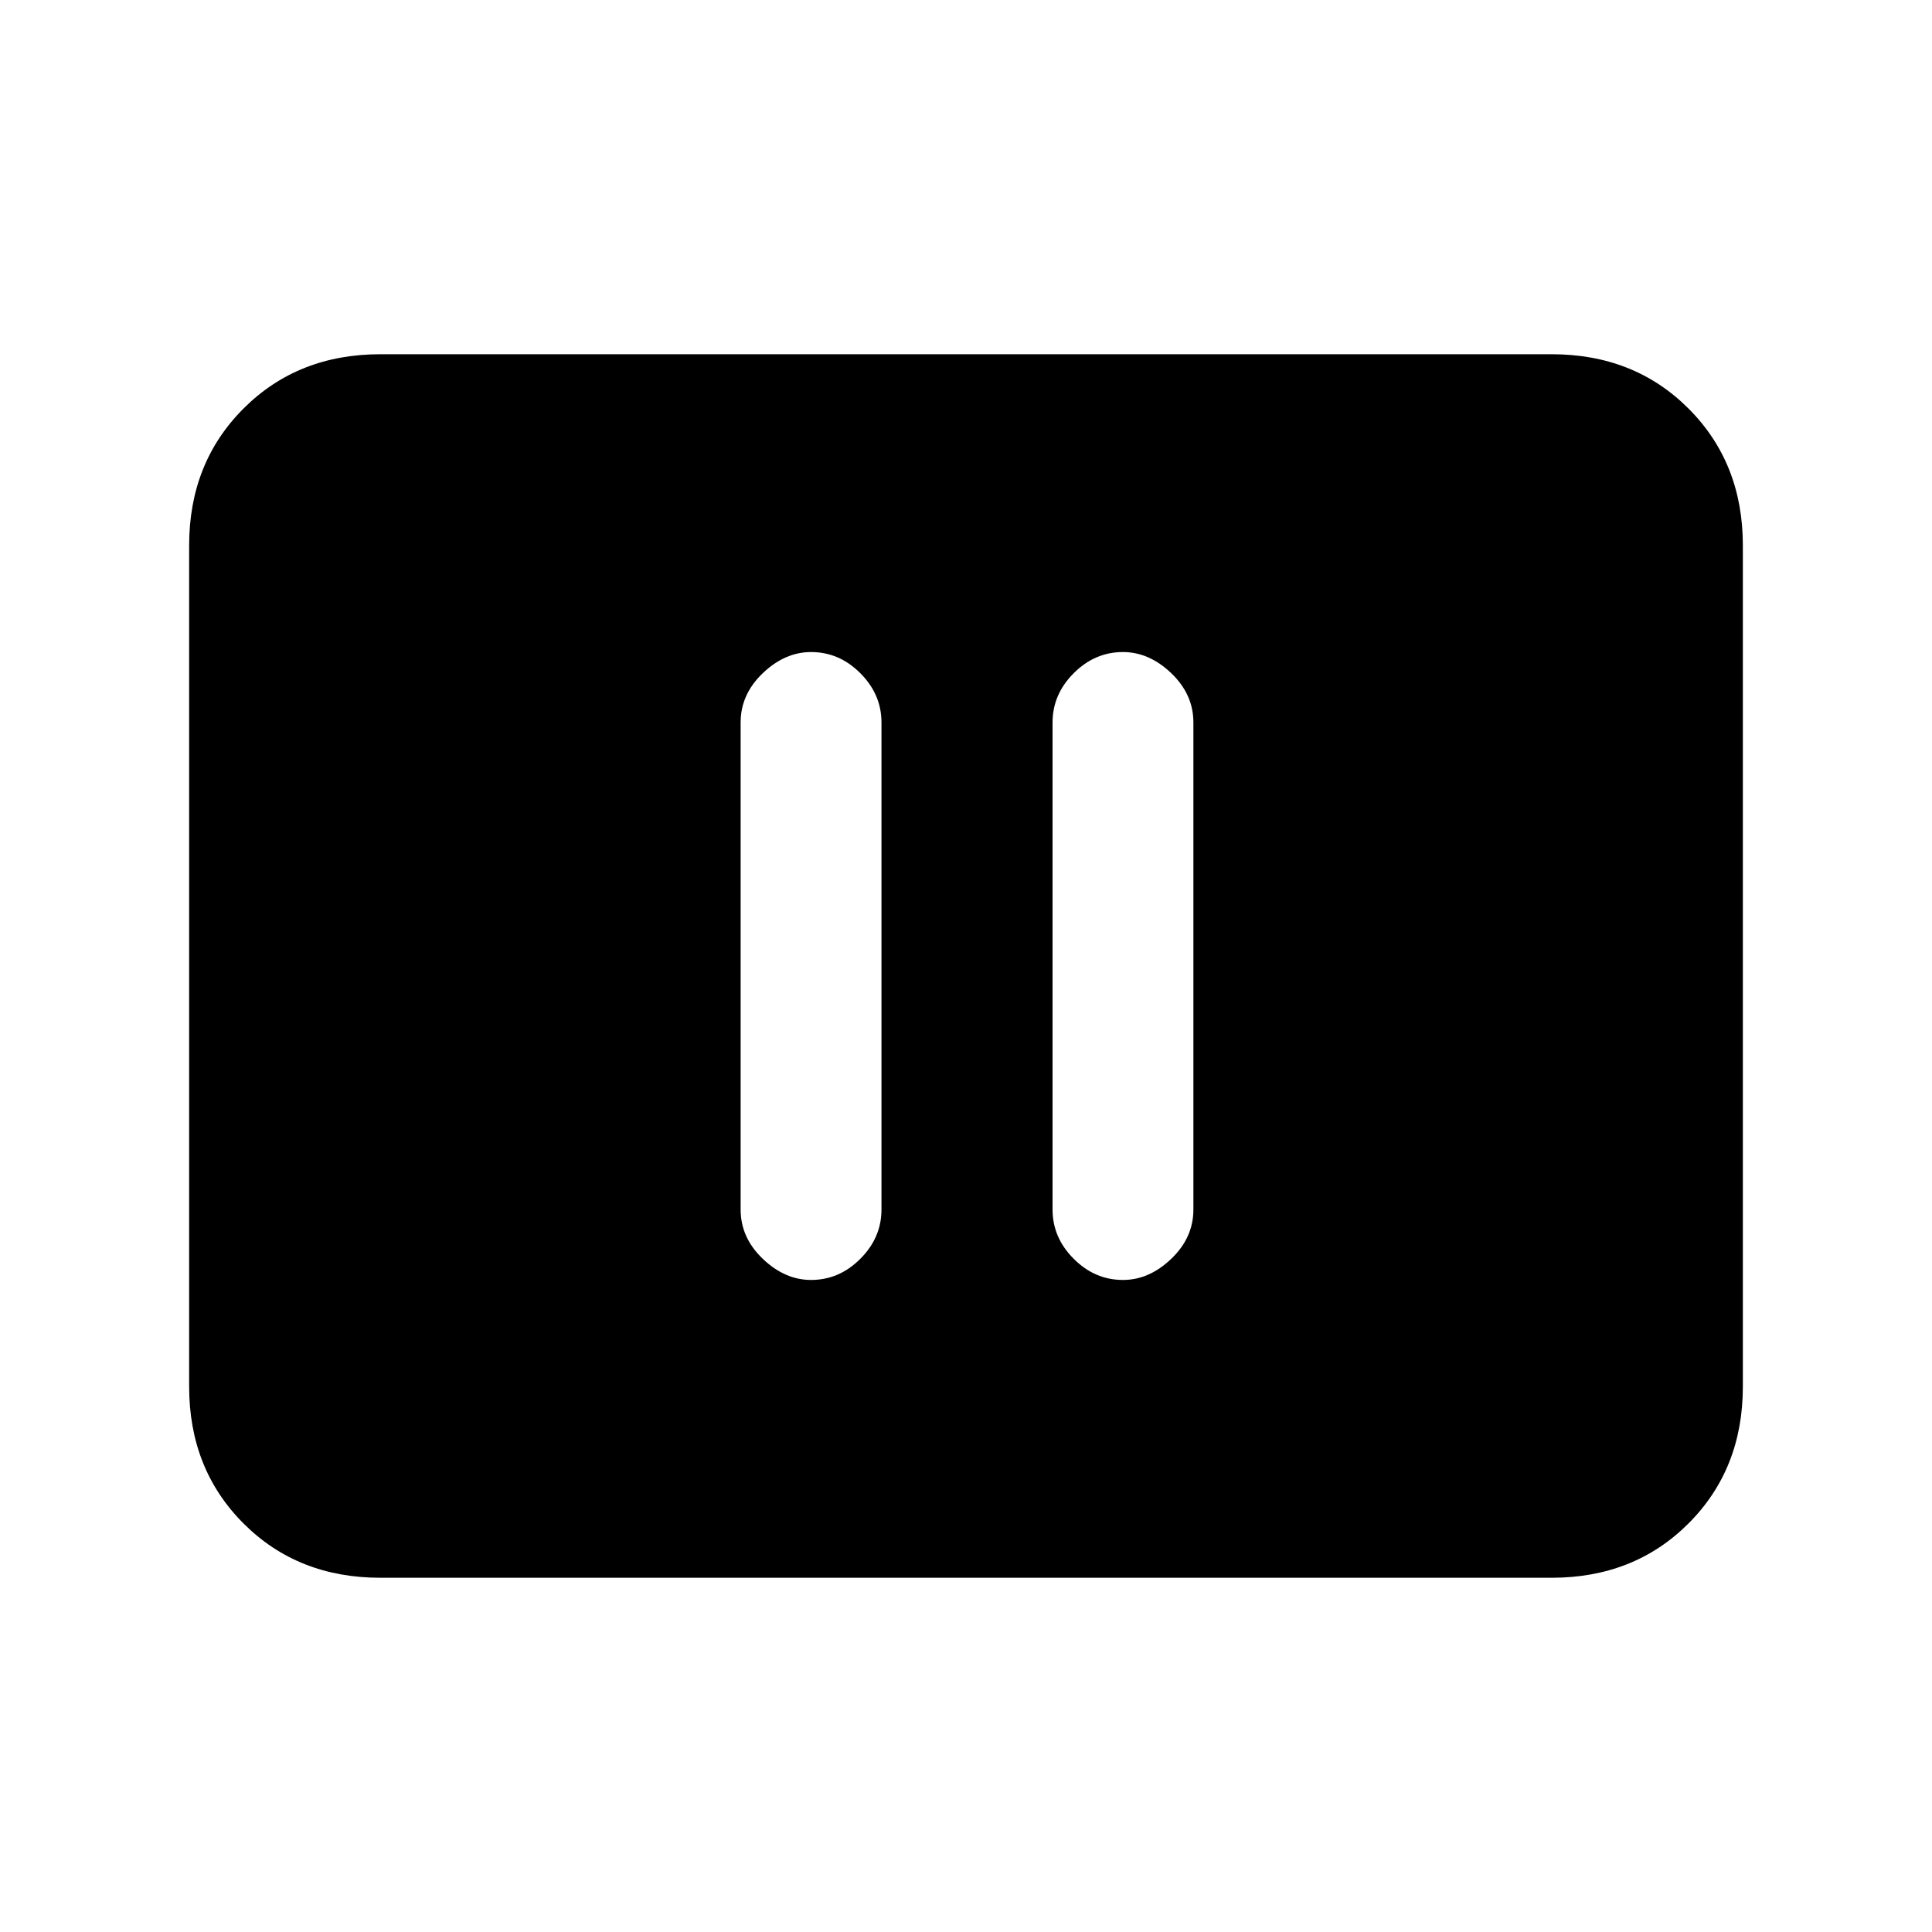 <svg xmlns="http://www.w3.org/2000/svg" height="20" width="20"><path d="M8.396 13.25Q8.688 13.25 8.906 13.031Q9.125 12.812 9.125 12.521V7.479Q9.125 7.188 8.906 6.969Q8.688 6.75 8.396 6.75Q8.125 6.75 7.896 6.969Q7.667 7.188 7.667 7.479V12.521Q7.667 12.812 7.896 13.031Q8.125 13.25 8.396 13.25ZM11.625 13.25Q11.896 13.25 12.125 13.031Q12.354 12.812 12.354 12.521V7.479Q12.354 7.188 12.125 6.969Q11.896 6.75 11.625 6.75Q11.333 6.75 11.115 6.969Q10.896 7.188 10.896 7.479V12.521Q10.896 12.812 11.115 13.031Q11.333 13.25 11.625 13.25ZM3.938 16.333Q3.083 16.333 2.521 15.771Q1.958 15.208 1.958 14.354V5.646Q1.958 4.792 2.521 4.229Q3.083 3.667 3.938 3.667H16.062Q16.917 3.667 17.479 4.229Q18.042 4.792 18.042 5.646V14.354Q18.042 15.208 17.479 15.771Q16.917 16.333 16.062 16.333Z"/></svg>